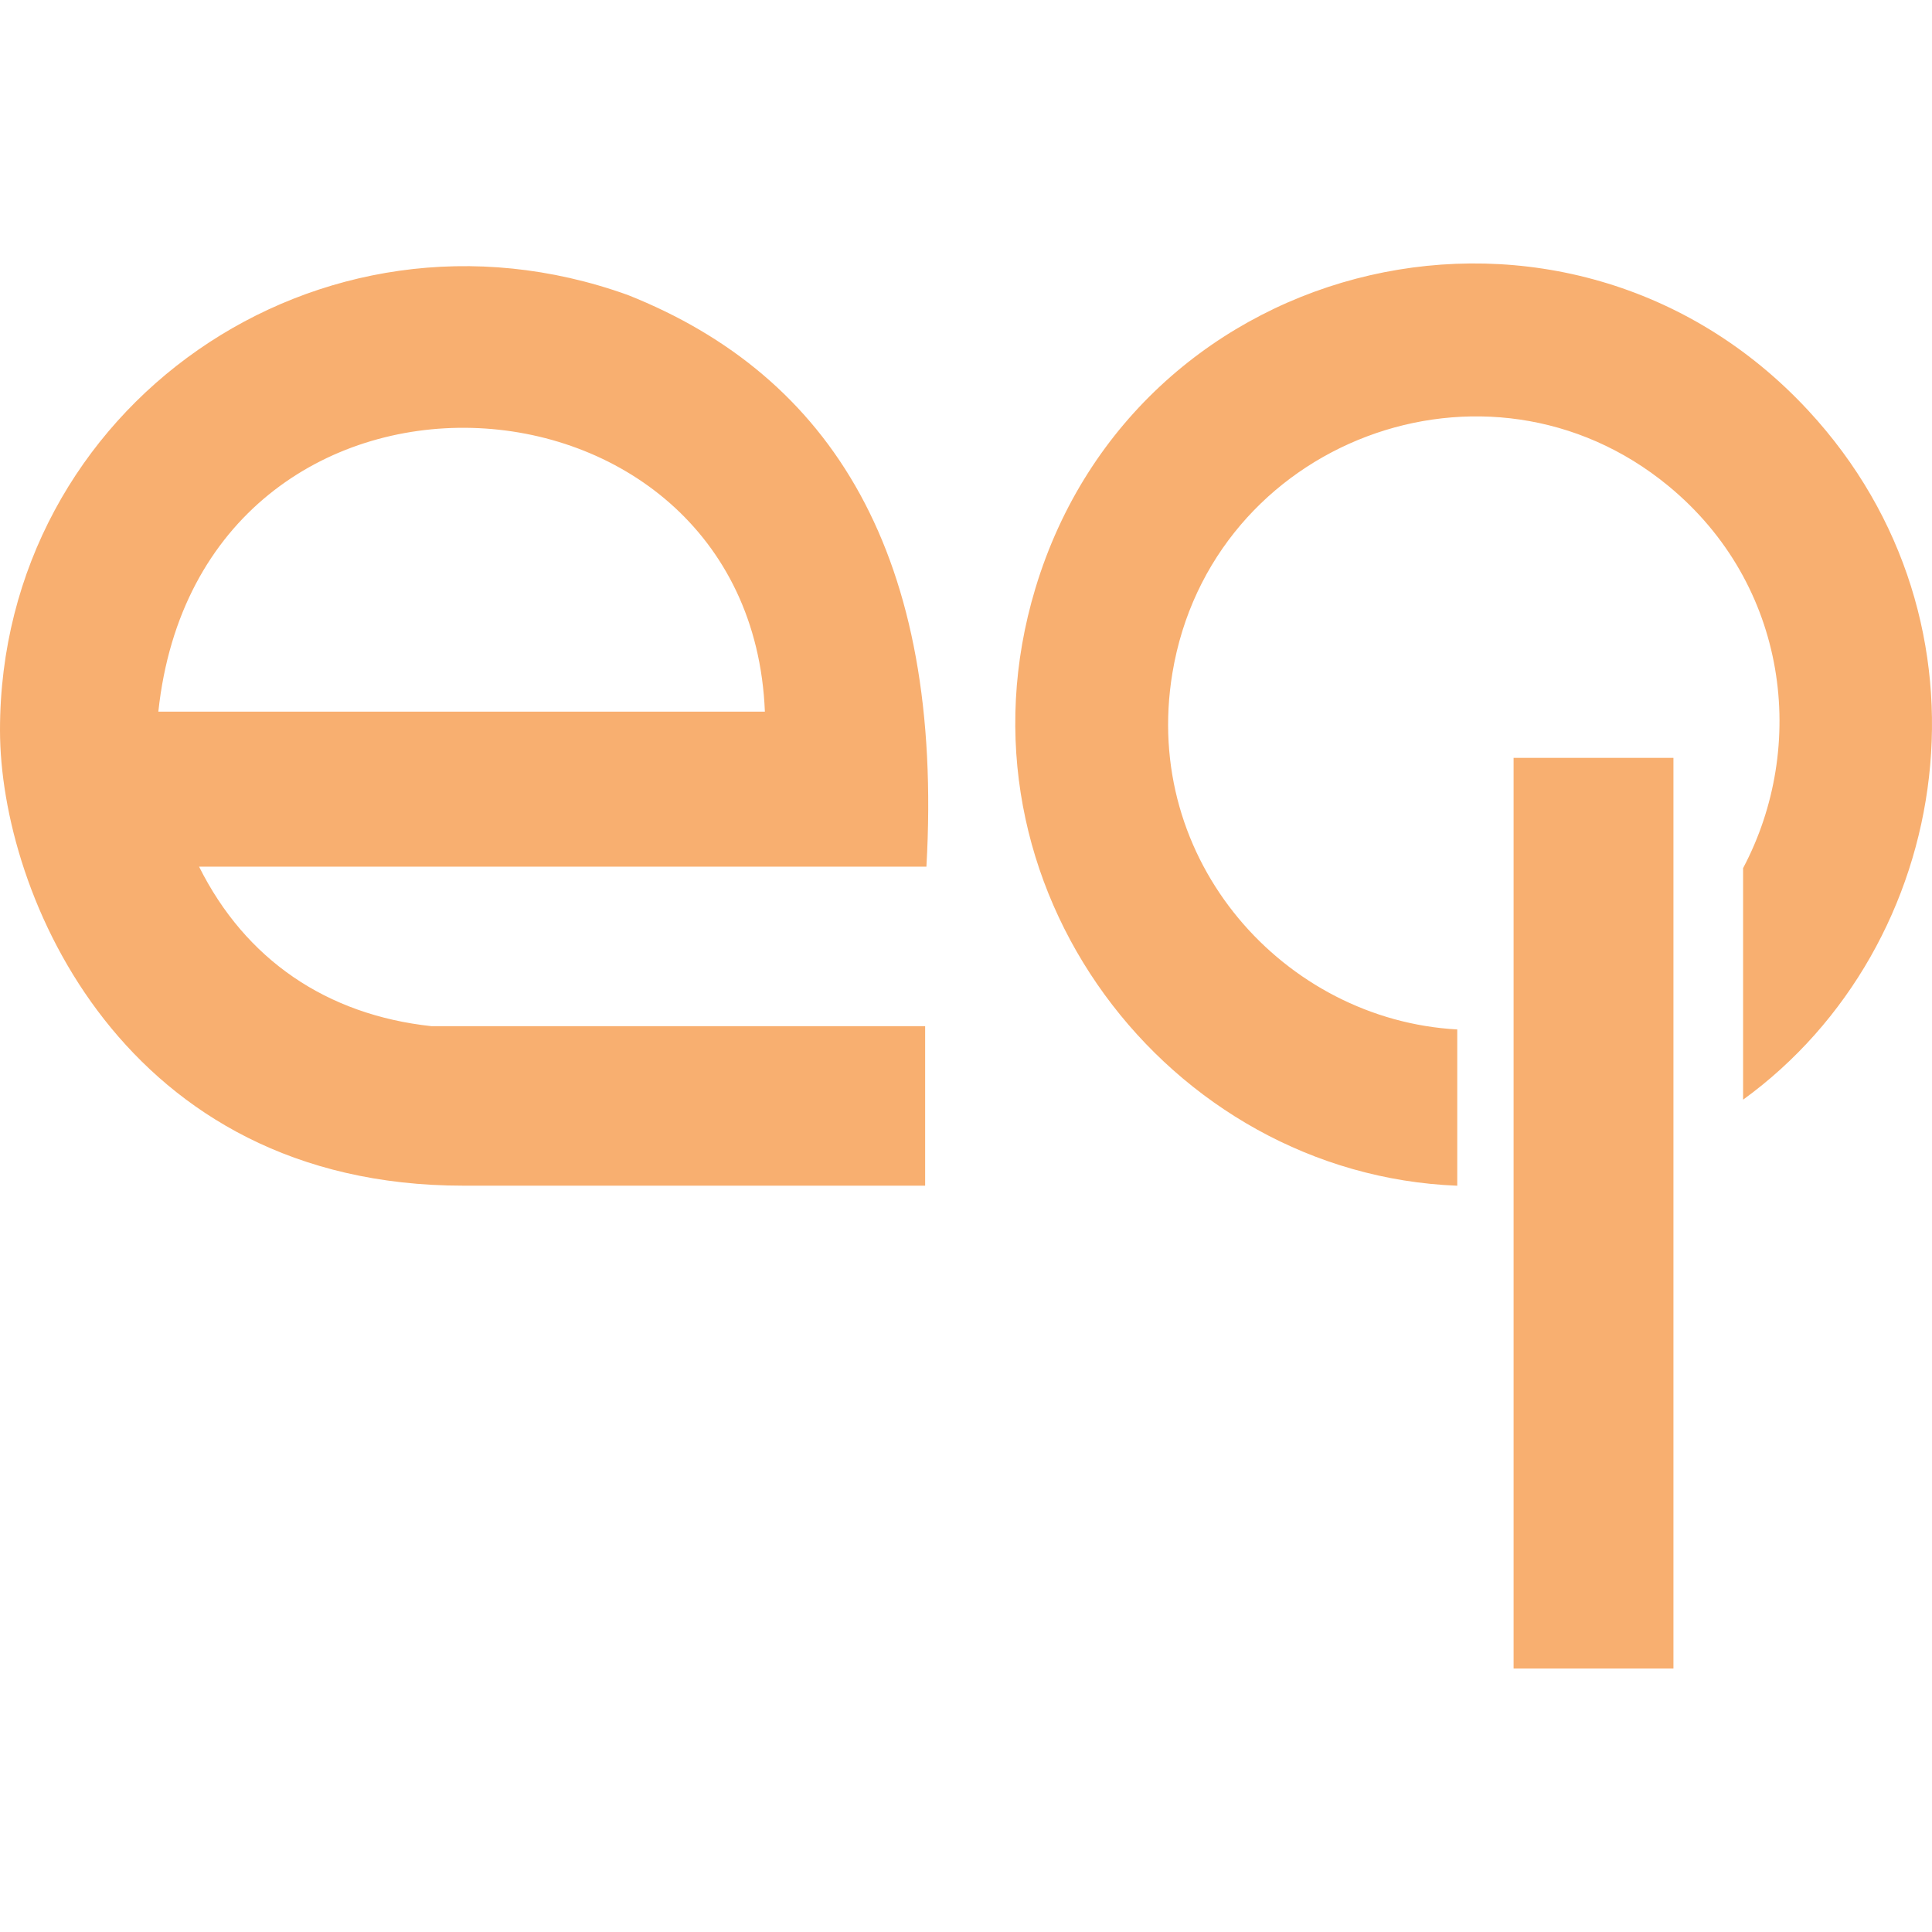 <svg xmlns="http://www.w3.org/2000/svg" viewBox="0 0 512 512"><path fill="#f8af70" d="M41.961,188.598c11.142-104.304,156.881-96.222,160.741,0H41.961z M245.509,229.673c4.695-82.513-25.168-130.059-79.131-151.499C84.542,48.753,0,107.933,0,193.489c0,43.58,32.802,120.726,122.755,120.726h122.417v-42.271H114.301c-27.744-3.011-49.24-17.622-61.546-42.271H245.509z M479.225,108.806c-63.745-68.783-177.821-42.528-204.844,47.145c-23.78,78.91,35.406,155.306,111.806,158.276V272.814c-45.718-2.503-83.768-44.6-75.488-94.454c10.22-61.533,83.422-89.142,131.447-49.577c31.818,26.212,36.909,68.999,19.79,101.283v61.361C518.129,250.669,531.356,165.057,479.225,108.806z M443.478,200.847h-42.359V442.182h42.359V200.847z"/></svg>